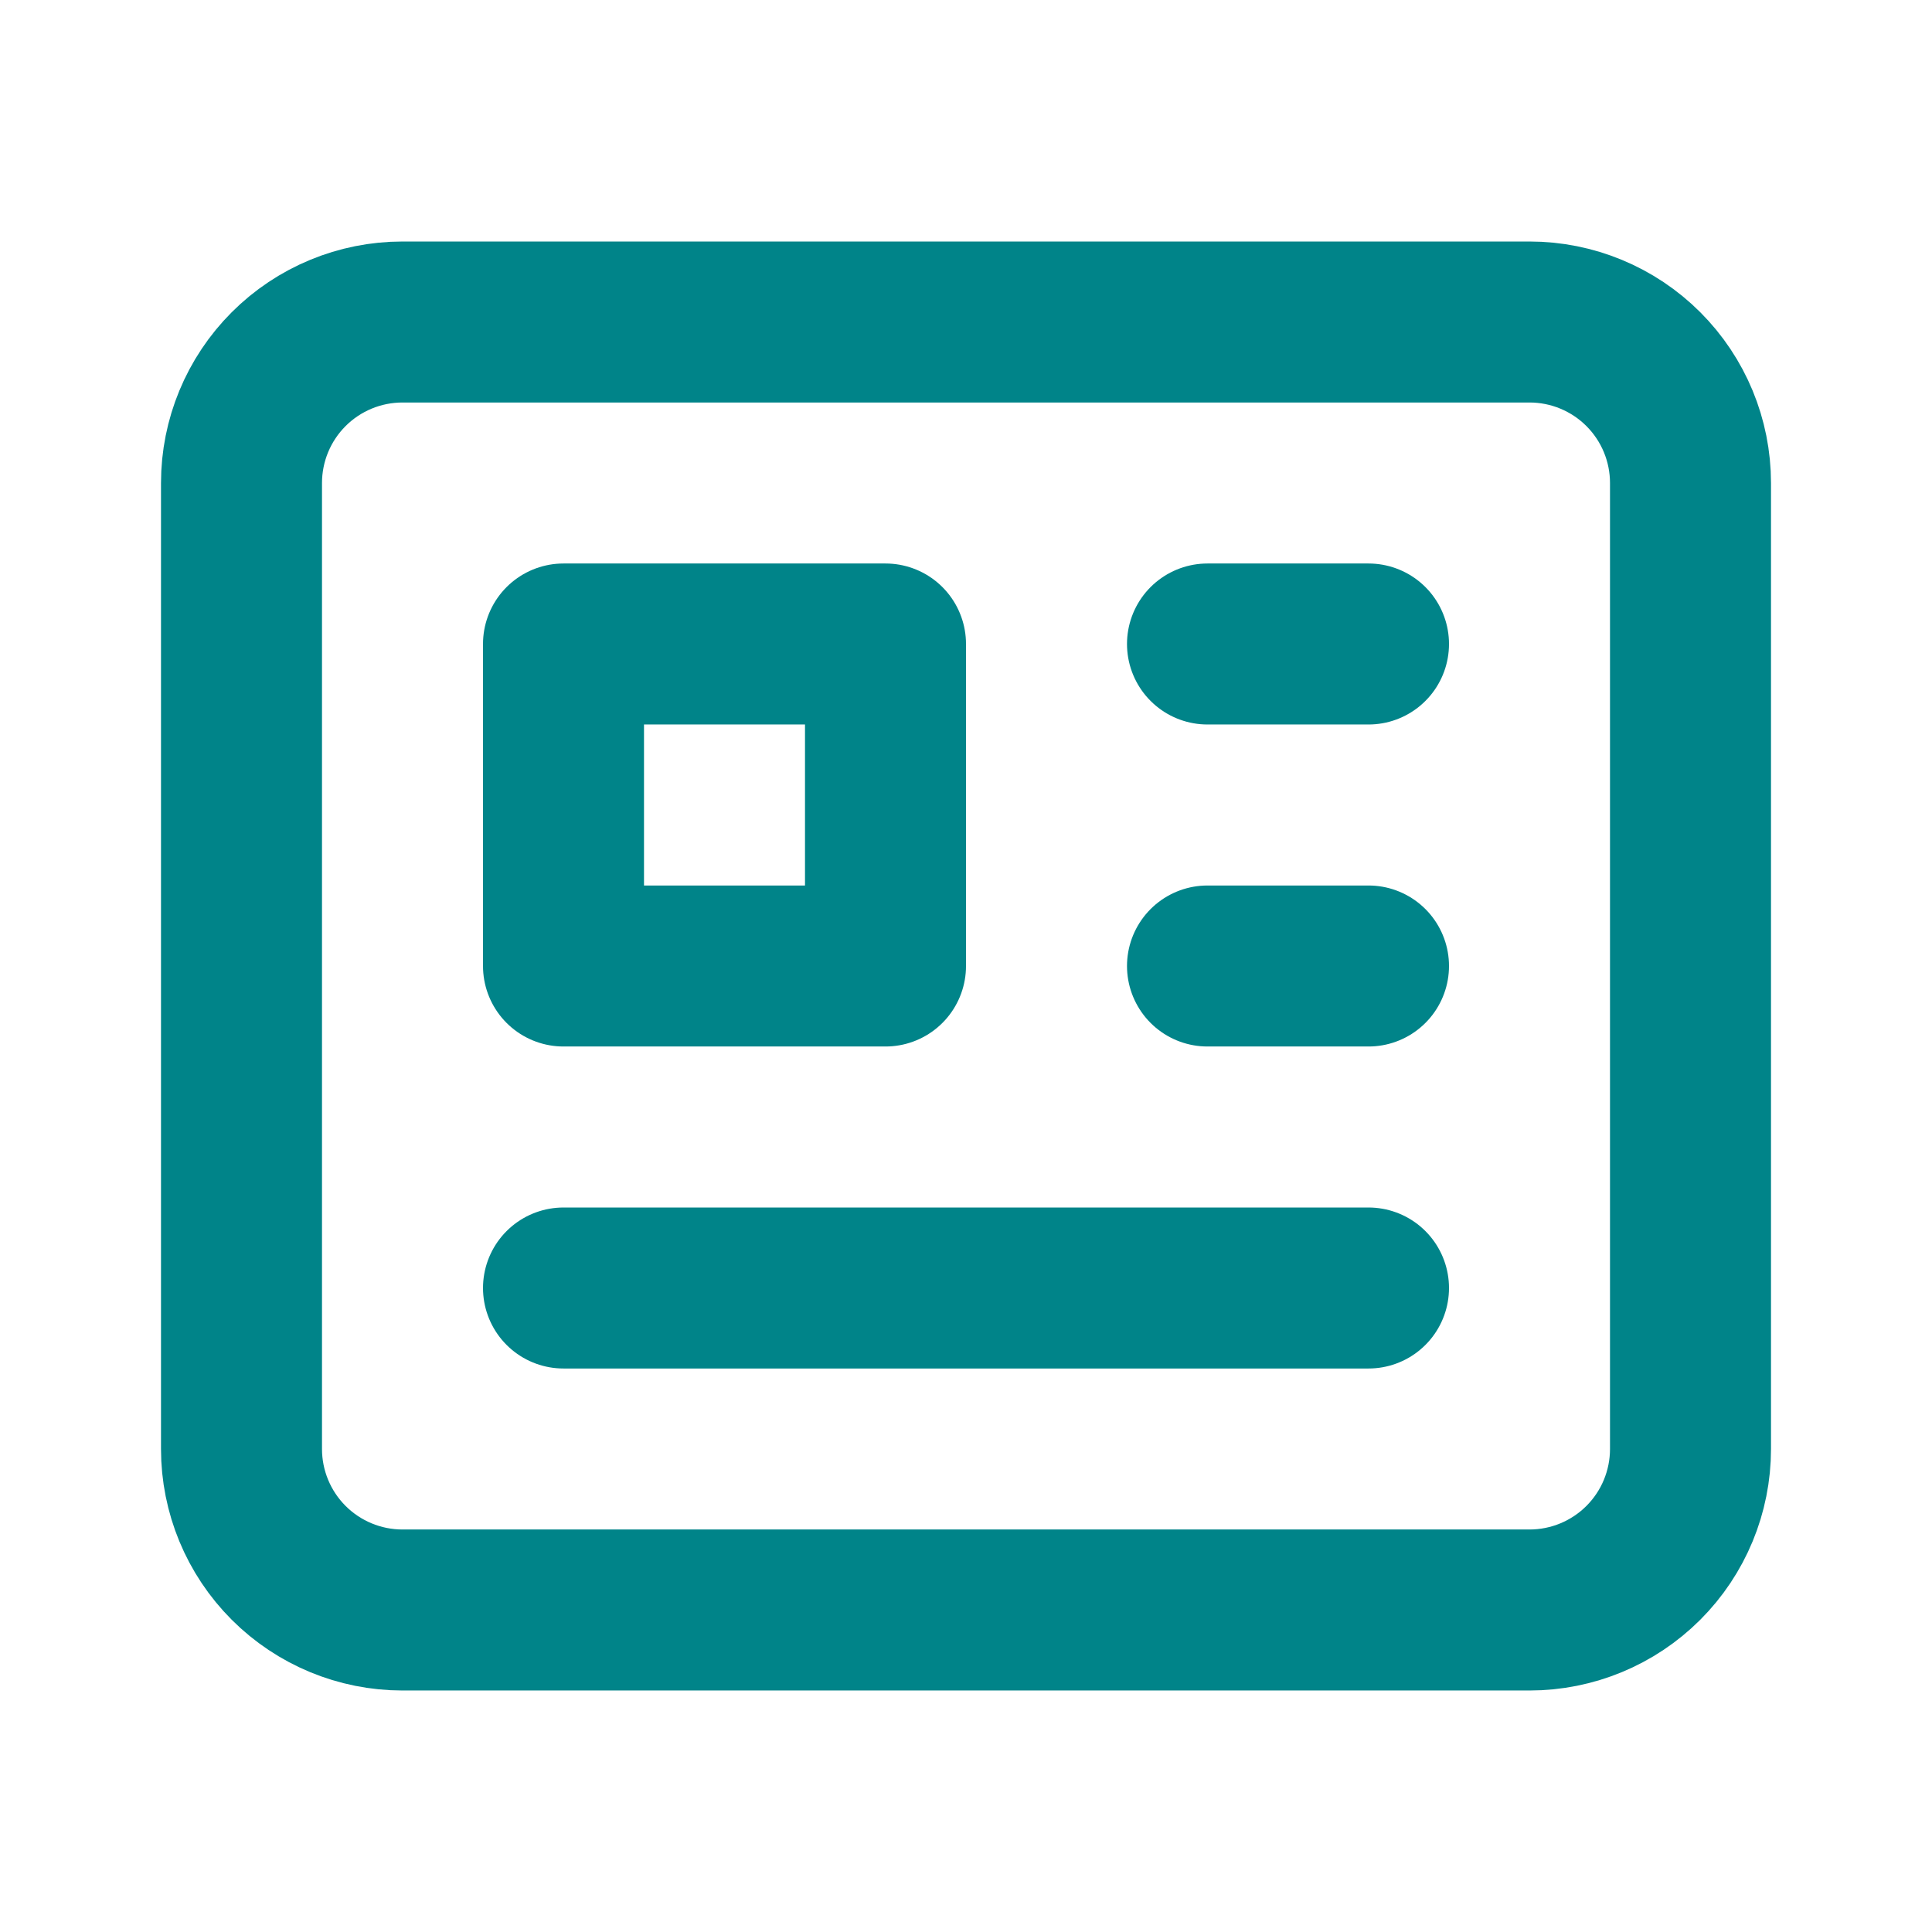 <svg width="256" height="256" viewBox="0 0 256 256" fill="none" xmlns="http://www.w3.org/2000/svg">
<path d="M160 85.333H181.333H160ZM160 128H181.333H160ZM181.333 170.667H74.667H181.333ZM74.667 85.333V128H117.333V85.333H74.667ZM53.333 213.333H202.667C208.325 213.333 213.751 211.086 217.752 207.085C221.752 203.084 224 197.658 224 192V64C224 58.342 221.752 52.916 217.752 48.915C213.751 44.914 208.325 42.667 202.667 42.667H53.333C47.675 42.667 42.249 44.914 38.248 48.915C34.248 52.916 32 58.342 32 64V192C32 197.658 34.248 203.084 38.248 207.085C42.249 211.086 47.675 213.333 53.333 213.333Z" stroke="#008489" stroke-width="21.333" stroke-linecap="round" stroke-linejoin="round"/>
</svg>
